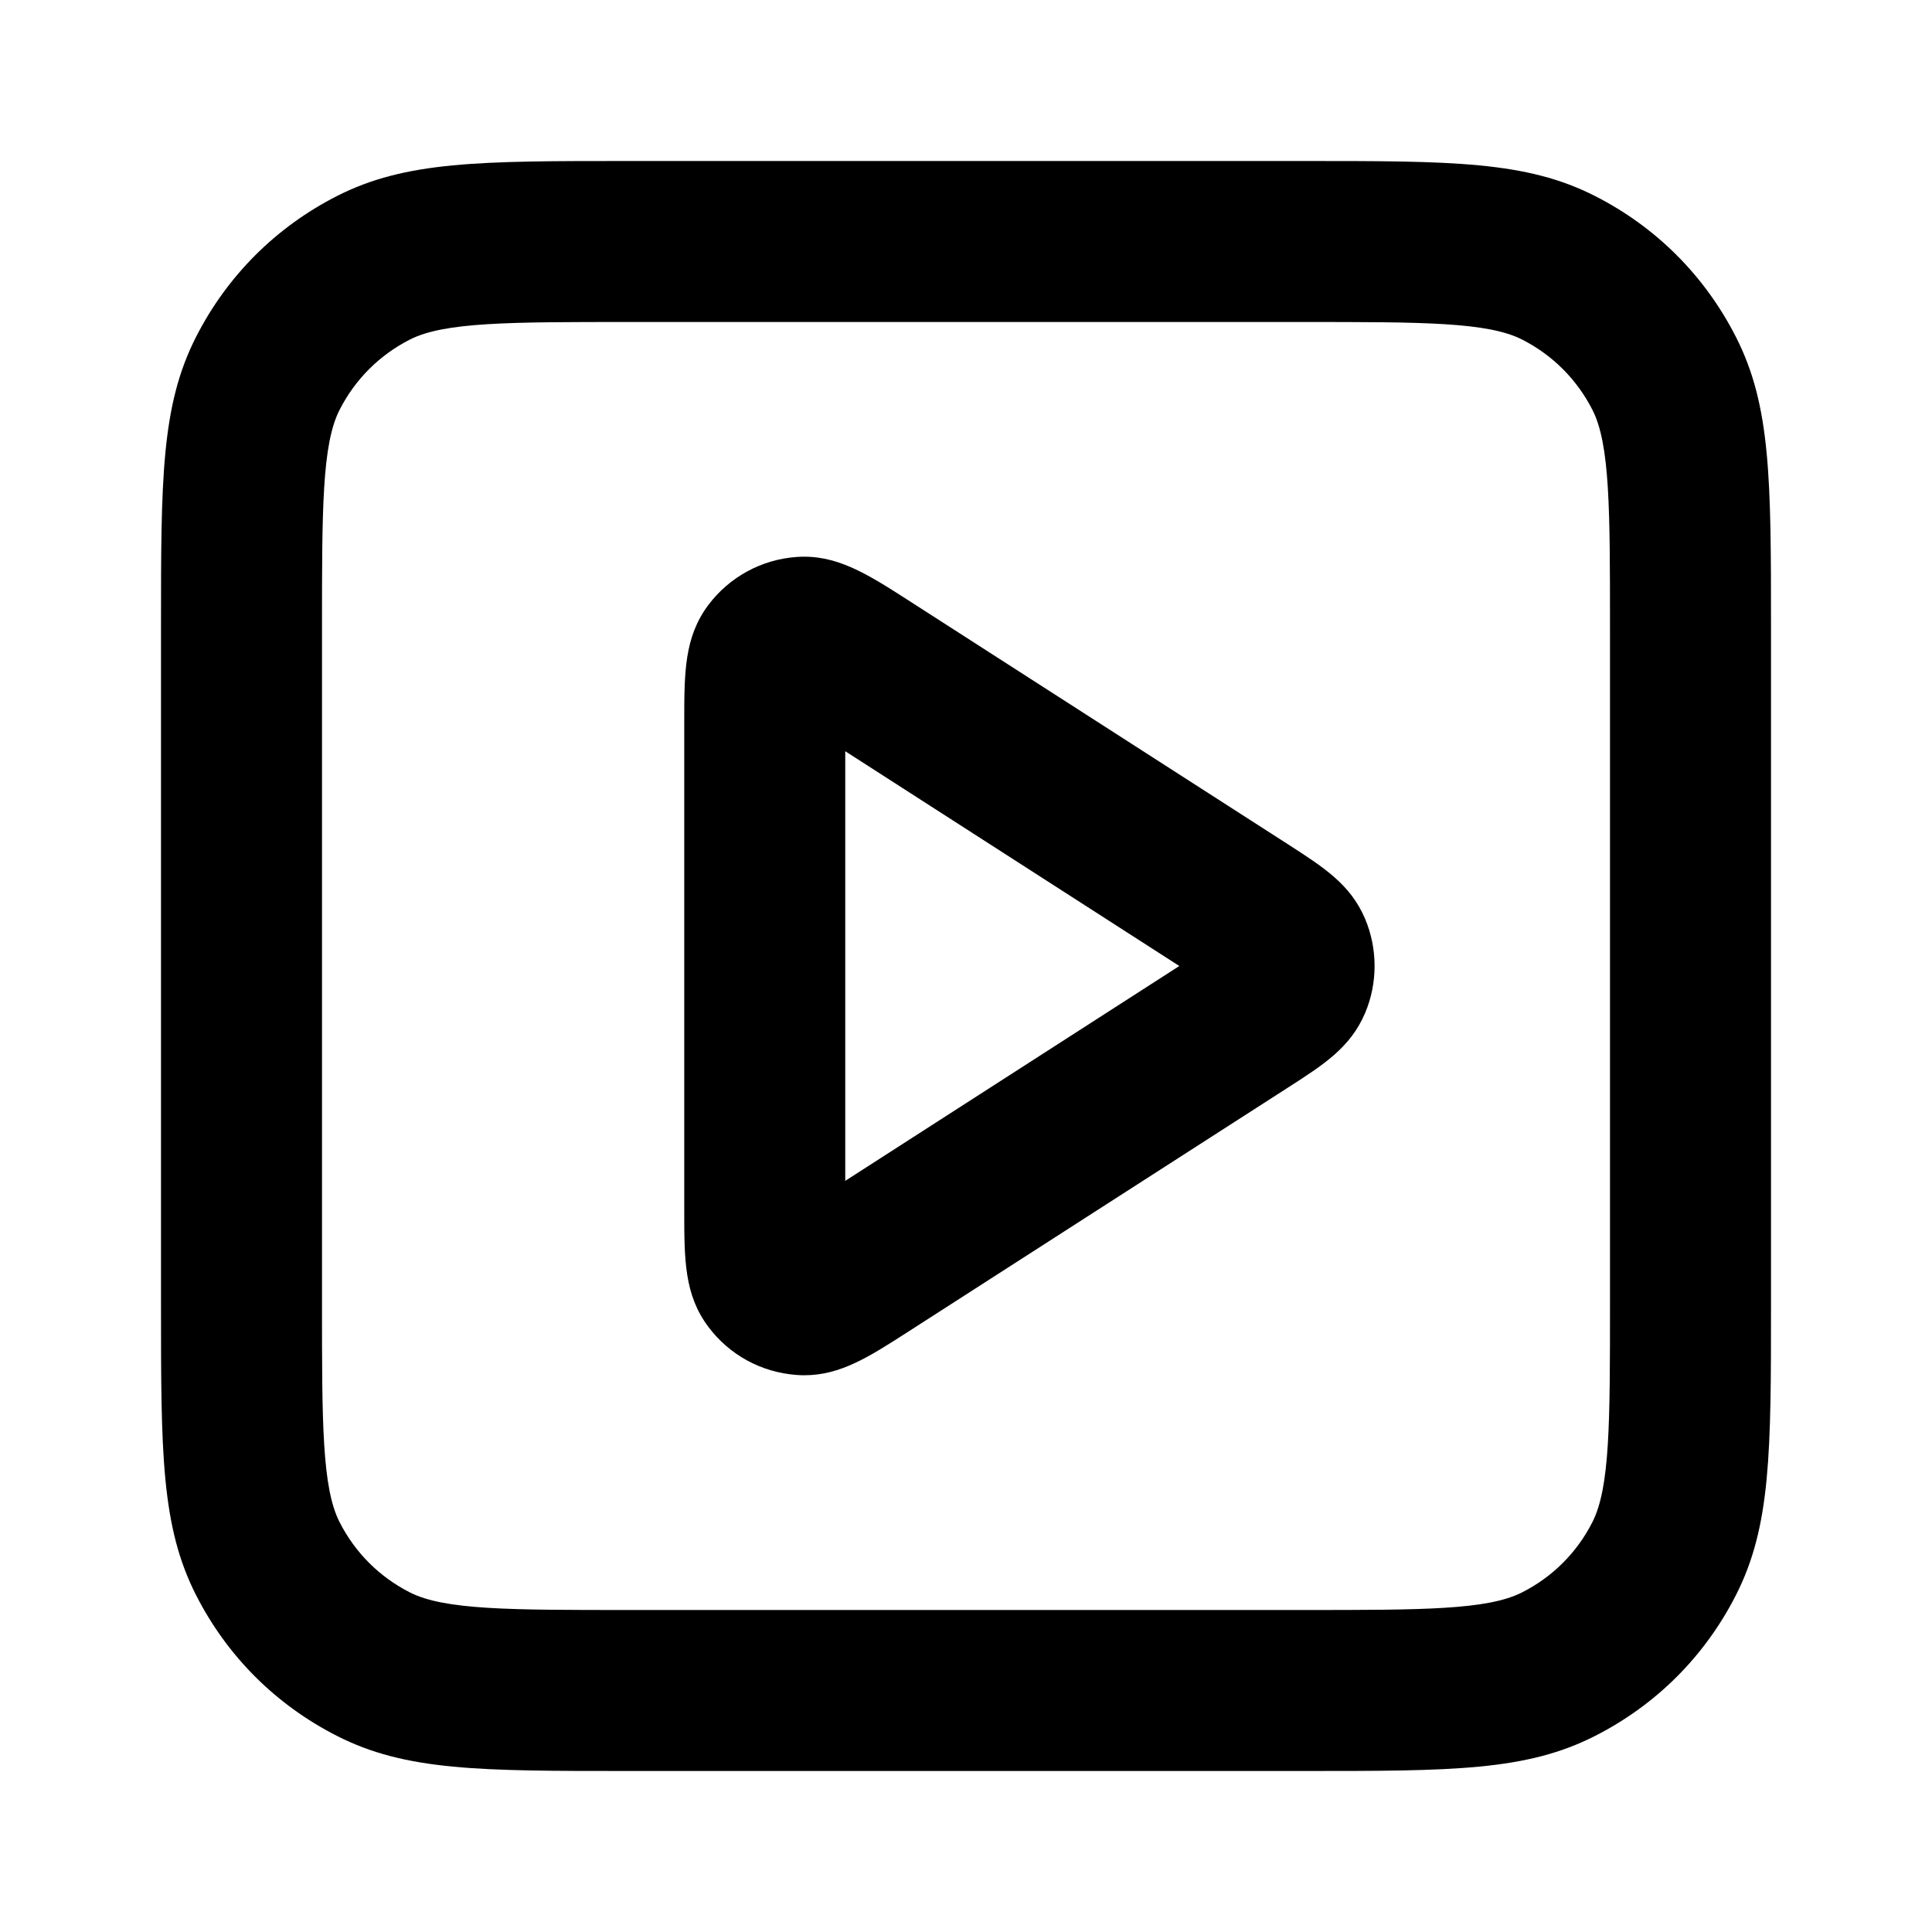 <?xml version="1.0" encoding="iso-8859-1"?>
<!-- Generator: Adobe Illustrator 27.4.0, SVG Export Plug-In . SVG Version: 6.00 Build 0)  -->
<svg version="1.1" id="Layer_1" xmlns="http://www.w3.org/2000/svg" xmlns:xlink="http://www.w3.org/1999/xlink" x="0px" y="0px"
	 viewBox="0 0 24 24" style="enable-background:new 0 0 24 24;" xml:space="preserve">
<g>
	<path d="M9.991,17.084c-0.032,0-0.064-0.001-0.097-0.004c-0.438-0.032-0.835-0.25-1.095-0.598C8.5,16.084,8.5,15.645,8.5,15.035
		v-6.07c0-0.608,0-1.048,0.298-1.448C9.06,7.168,9.459,6.95,9.894,6.919c0.487-0.036,0.868,0.203,1.38,0.532l4.721,3.034
		c0.452,0.291,0.78,0.501,0.962,0.927c0.158,0.374,0.158,0.8,0.001,1.172c-0.183,0.429-0.511,0.639-0.964,0.93l-4.72,3.034
		C10.795,16.856,10.44,17.084,9.991,17.084z M10.51,15.517h0.01H10.51z M10.5,9.332v5.337L14.65,12L10.5,9.332z"/>
</g>
<g>
	<path d="M16.2,22H7.8c-1.838,0-2.76,0-3.616-0.437c-0.757-0.385-1.362-0.989-1.748-1.747C2,18.96,2,18.037,2,16.2V7.8
		c0-1.838,0-2.76,0.436-3.616c0.386-0.757,0.991-1.362,1.748-1.748C5.04,2,5.962,2,7.8,2h8.4c1.837,0,2.76,0,3.616,0.436
		c0.758,0.386,1.362,0.991,1.748,1.749C22,5.04,22,5.962,22,7.8v8.4c0,1.837,0,2.76-0.436,3.616
		c-0.386,0.758-0.99,1.362-1.749,1.748C18.96,22,18.037,22,16.2,22z M7.8,4C6.33,4,5.52,4,5.092,4.218
		C4.713,4.411,4.411,4.713,4.218,5.092C4,5.52,4,6.33,4,7.8v8.4c0,1.47,0,2.279,0.218,2.708c0.193,0.379,0.495,0.681,0.873,0.873
		C5.52,20,6.33,20,7.8,20h8.4c1.47,0,2.279,0,2.708-0.219c0.379-0.192,0.681-0.494,0.873-0.872C20,18.479,20,17.67,20,16.2V7.8
		c0-1.47,0-2.28-0.218-2.708c-0.193-0.379-0.495-0.681-0.874-0.874C18.479,4,17.67,4,16.2,4H7.8z"/>
</g>
</svg>
